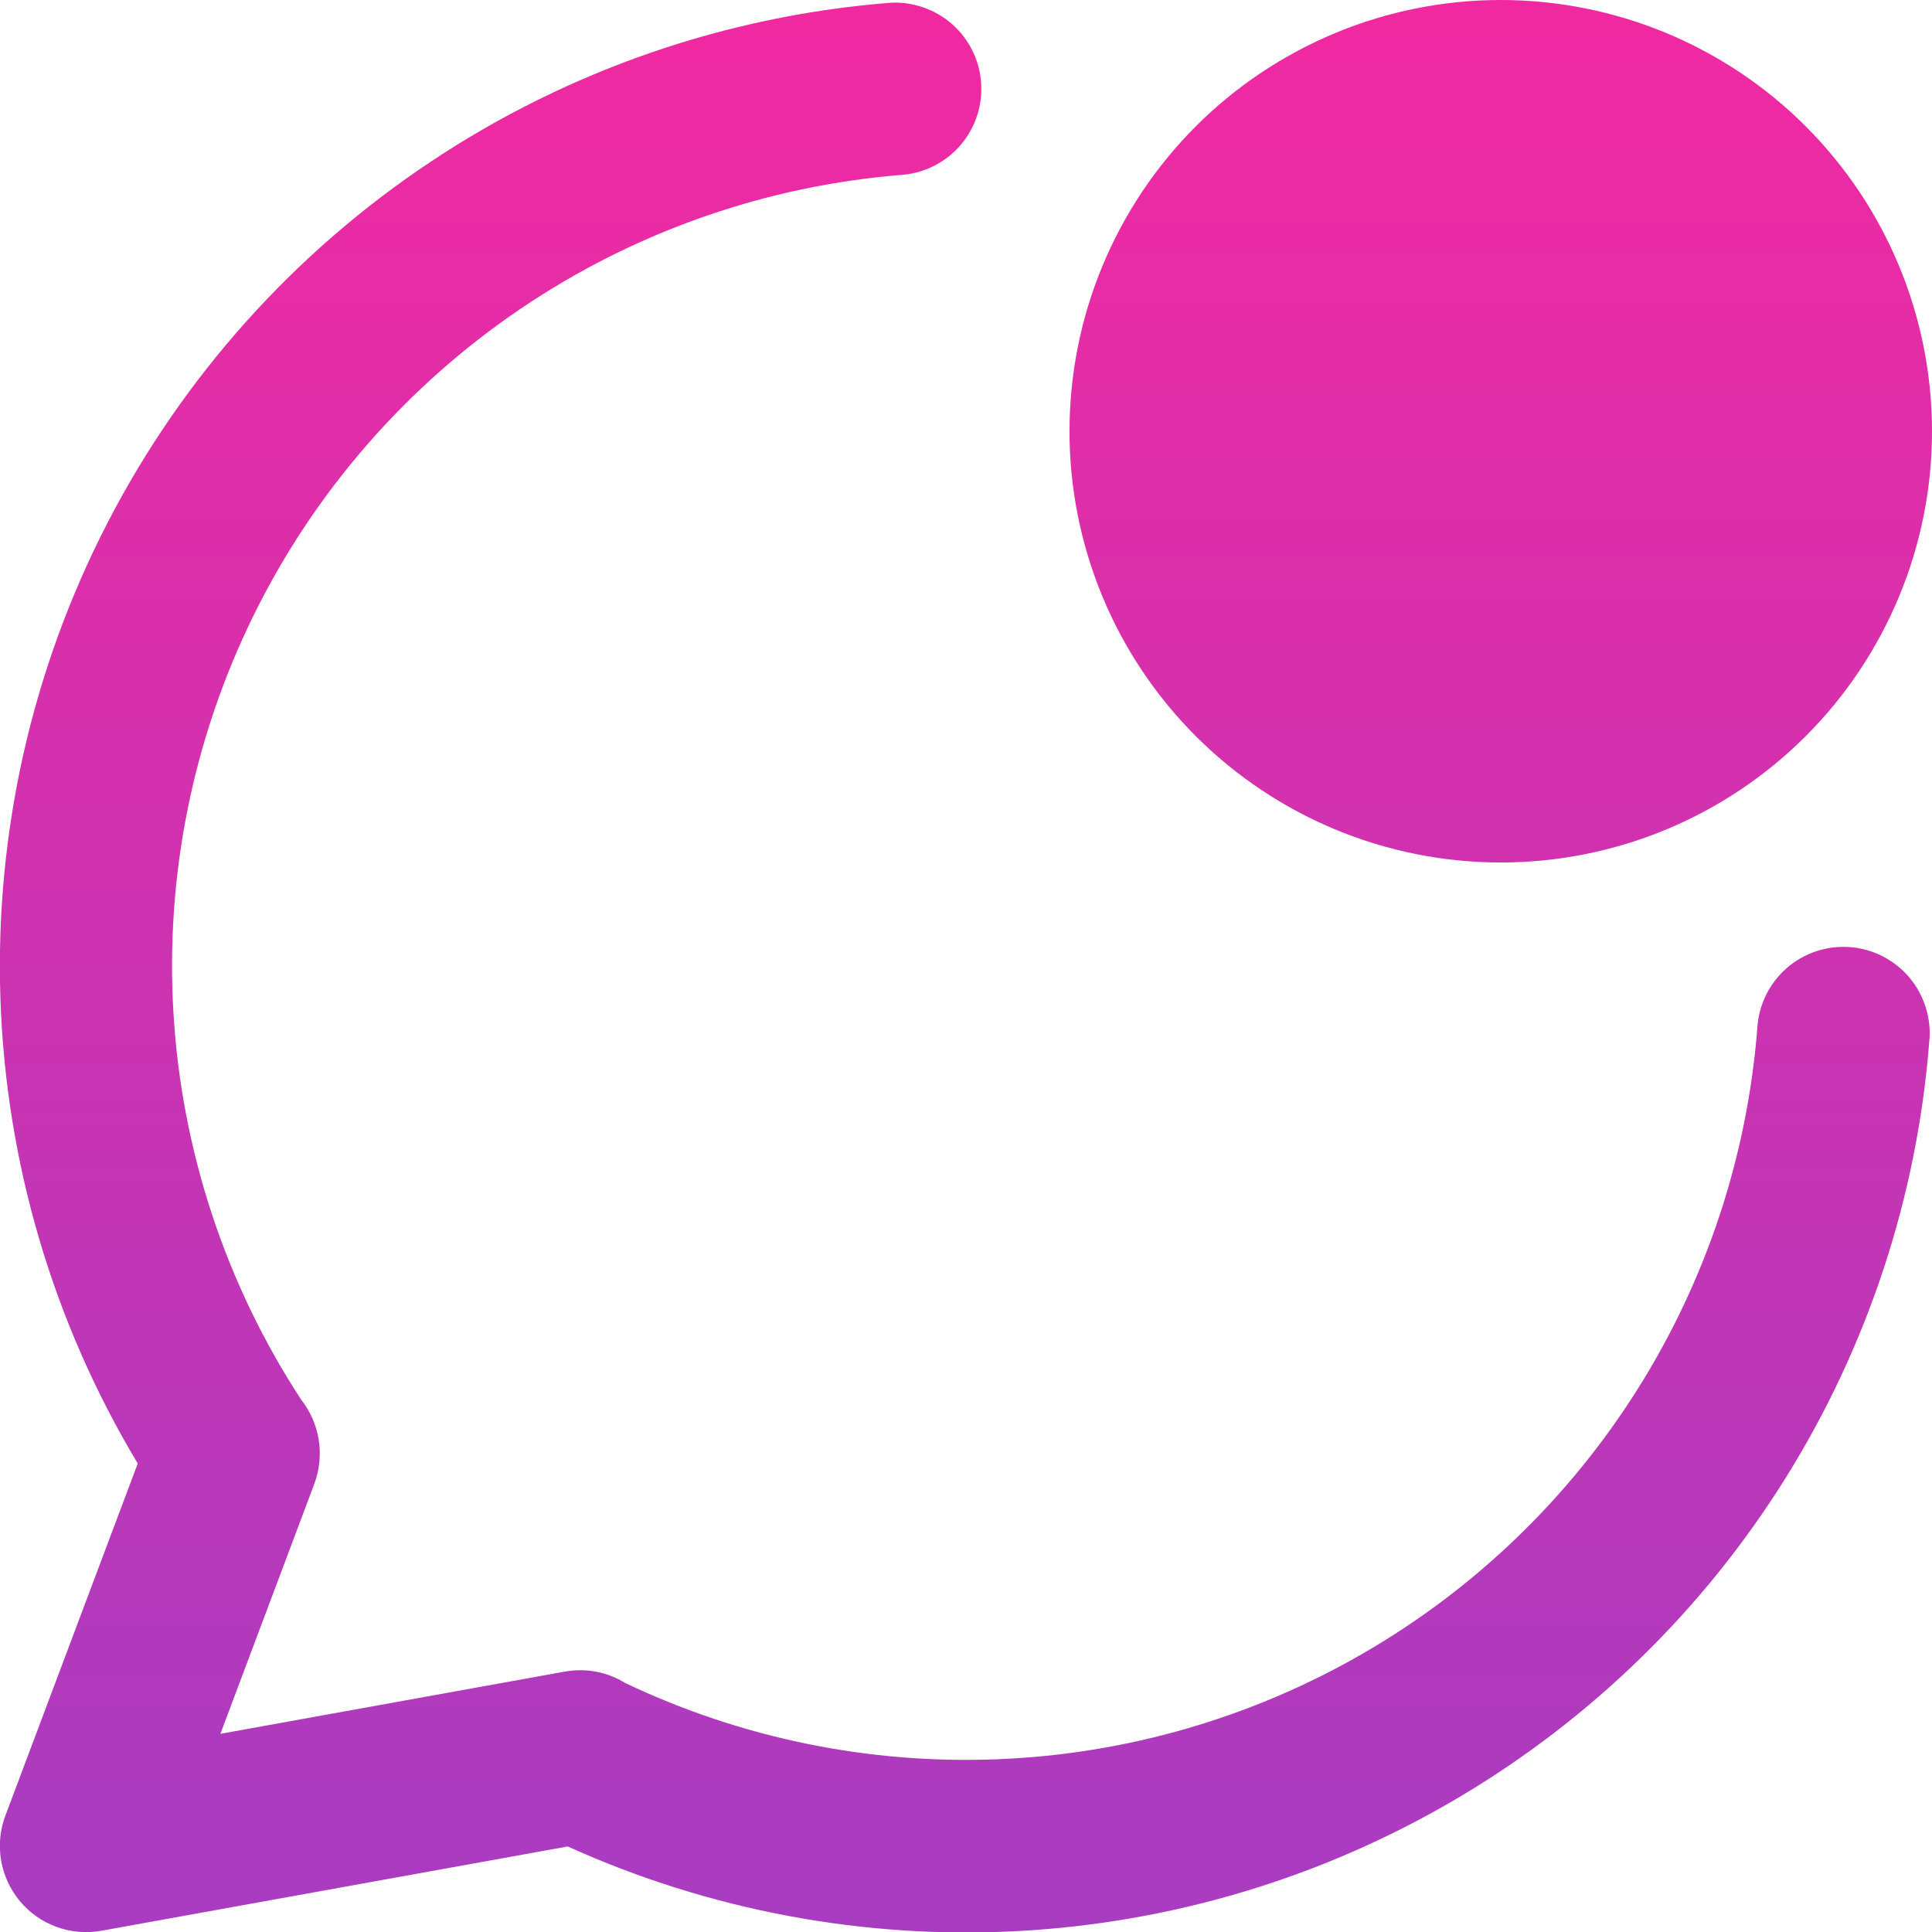 <svg width="40" height="40" viewBox="0 0 40 40" fill="none" xmlns="http://www.w3.org/2000/svg">
<g clip-path="url(#clip0_50_573)">
<path fill-rule="evenodd" clip-rule="evenodd" d="M22.143 8.929C22.143 6.561 23.084 4.29 24.758 2.615C26.433 0.941 28.703 0 31.072 0C33.44 0 35.711 0.941 37.385 2.615C39.059 4.29 40 6.561 40 8.929C40 11.297 39.059 13.568 37.385 15.242C35.711 16.916 33.44 17.857 31.072 17.857C28.703 17.857 26.433 16.916 24.758 15.242C23.084 13.568 22.143 11.297 22.143 8.929ZM18.709 3.617C19.173 3.571 19.601 3.345 19.901 2.987C20.201 2.629 20.348 2.168 20.312 1.703C20.277 1.238 20.06 0.805 19.709 0.497C19.358 0.19 18.9 0.032 18.434 0.057C15.037 0.324 11.764 1.455 8.927 3.342C6.089 5.228 3.78 7.809 2.219 10.838C0.658 13.867 -0.103 17.245 0.008 20.651C0.118 24.057 1.097 27.378 2.852 30.3L0.112 37.589C0 37.884 -0.03 38.204 0.022 38.515C0.075 38.826 0.209 39.118 0.411 39.36C0.613 39.603 0.876 39.787 1.173 39.895C1.47 40.003 1.789 40.03 2.1 39.974L11.754 38.229C14.681 39.553 17.883 40.154 21.09 39.98C24.298 39.805 27.416 38.861 30.181 37.226C32.946 35.592 35.277 33.315 36.976 30.589C38.675 27.863 39.693 24.768 39.943 21.566C39.967 21.329 39.943 21.09 39.872 20.863C39.802 20.636 39.688 20.424 39.535 20.242C39.382 20.06 39.194 19.91 38.983 19.801C38.771 19.692 38.54 19.627 38.303 19.609C38.066 19.59 37.828 19.62 37.602 19.695C37.376 19.77 37.168 19.889 36.989 20.046C36.81 20.203 36.664 20.394 36.56 20.608C36.456 20.822 36.396 21.054 36.383 21.291C36.174 23.947 35.322 26.513 33.901 28.767C32.481 31.02 30.533 32.895 28.227 34.229C25.921 35.562 23.325 36.316 20.663 36.423C18 36.531 15.352 35.989 12.946 34.846C12.572 34.614 12.127 34.53 11.694 34.609L11.68 34.611L4.563 35.897L6.506 30.726L6.509 30.717C6.616 30.428 6.647 30.116 6.599 29.811C6.551 29.507 6.425 29.219 6.234 28.977C4.676 26.59 3.765 23.837 3.592 20.991C3.419 18.145 3.99 15.303 5.249 12.744C6.507 10.186 8.41 7.999 10.77 6.398C13.13 4.798 15.866 3.84 18.709 3.617Z" fill="url(#paint0_linear_50_573)"/>
</g>
<defs>
<linearGradient id="paint0_linear_50_573" x1="19.999" y1="0" x2="19.999" y2="40.009" gradientUnits="userSpaceOnUse">
<stop stop-color="#F129A1"/>
<stop offset="1" stop-color="#A83CC1"/>
</linearGradient>
<clipPath id="clip0_50_573">
<rect width="40" height="40" fill="white"/>
</clipPath>
</defs>
</svg>
